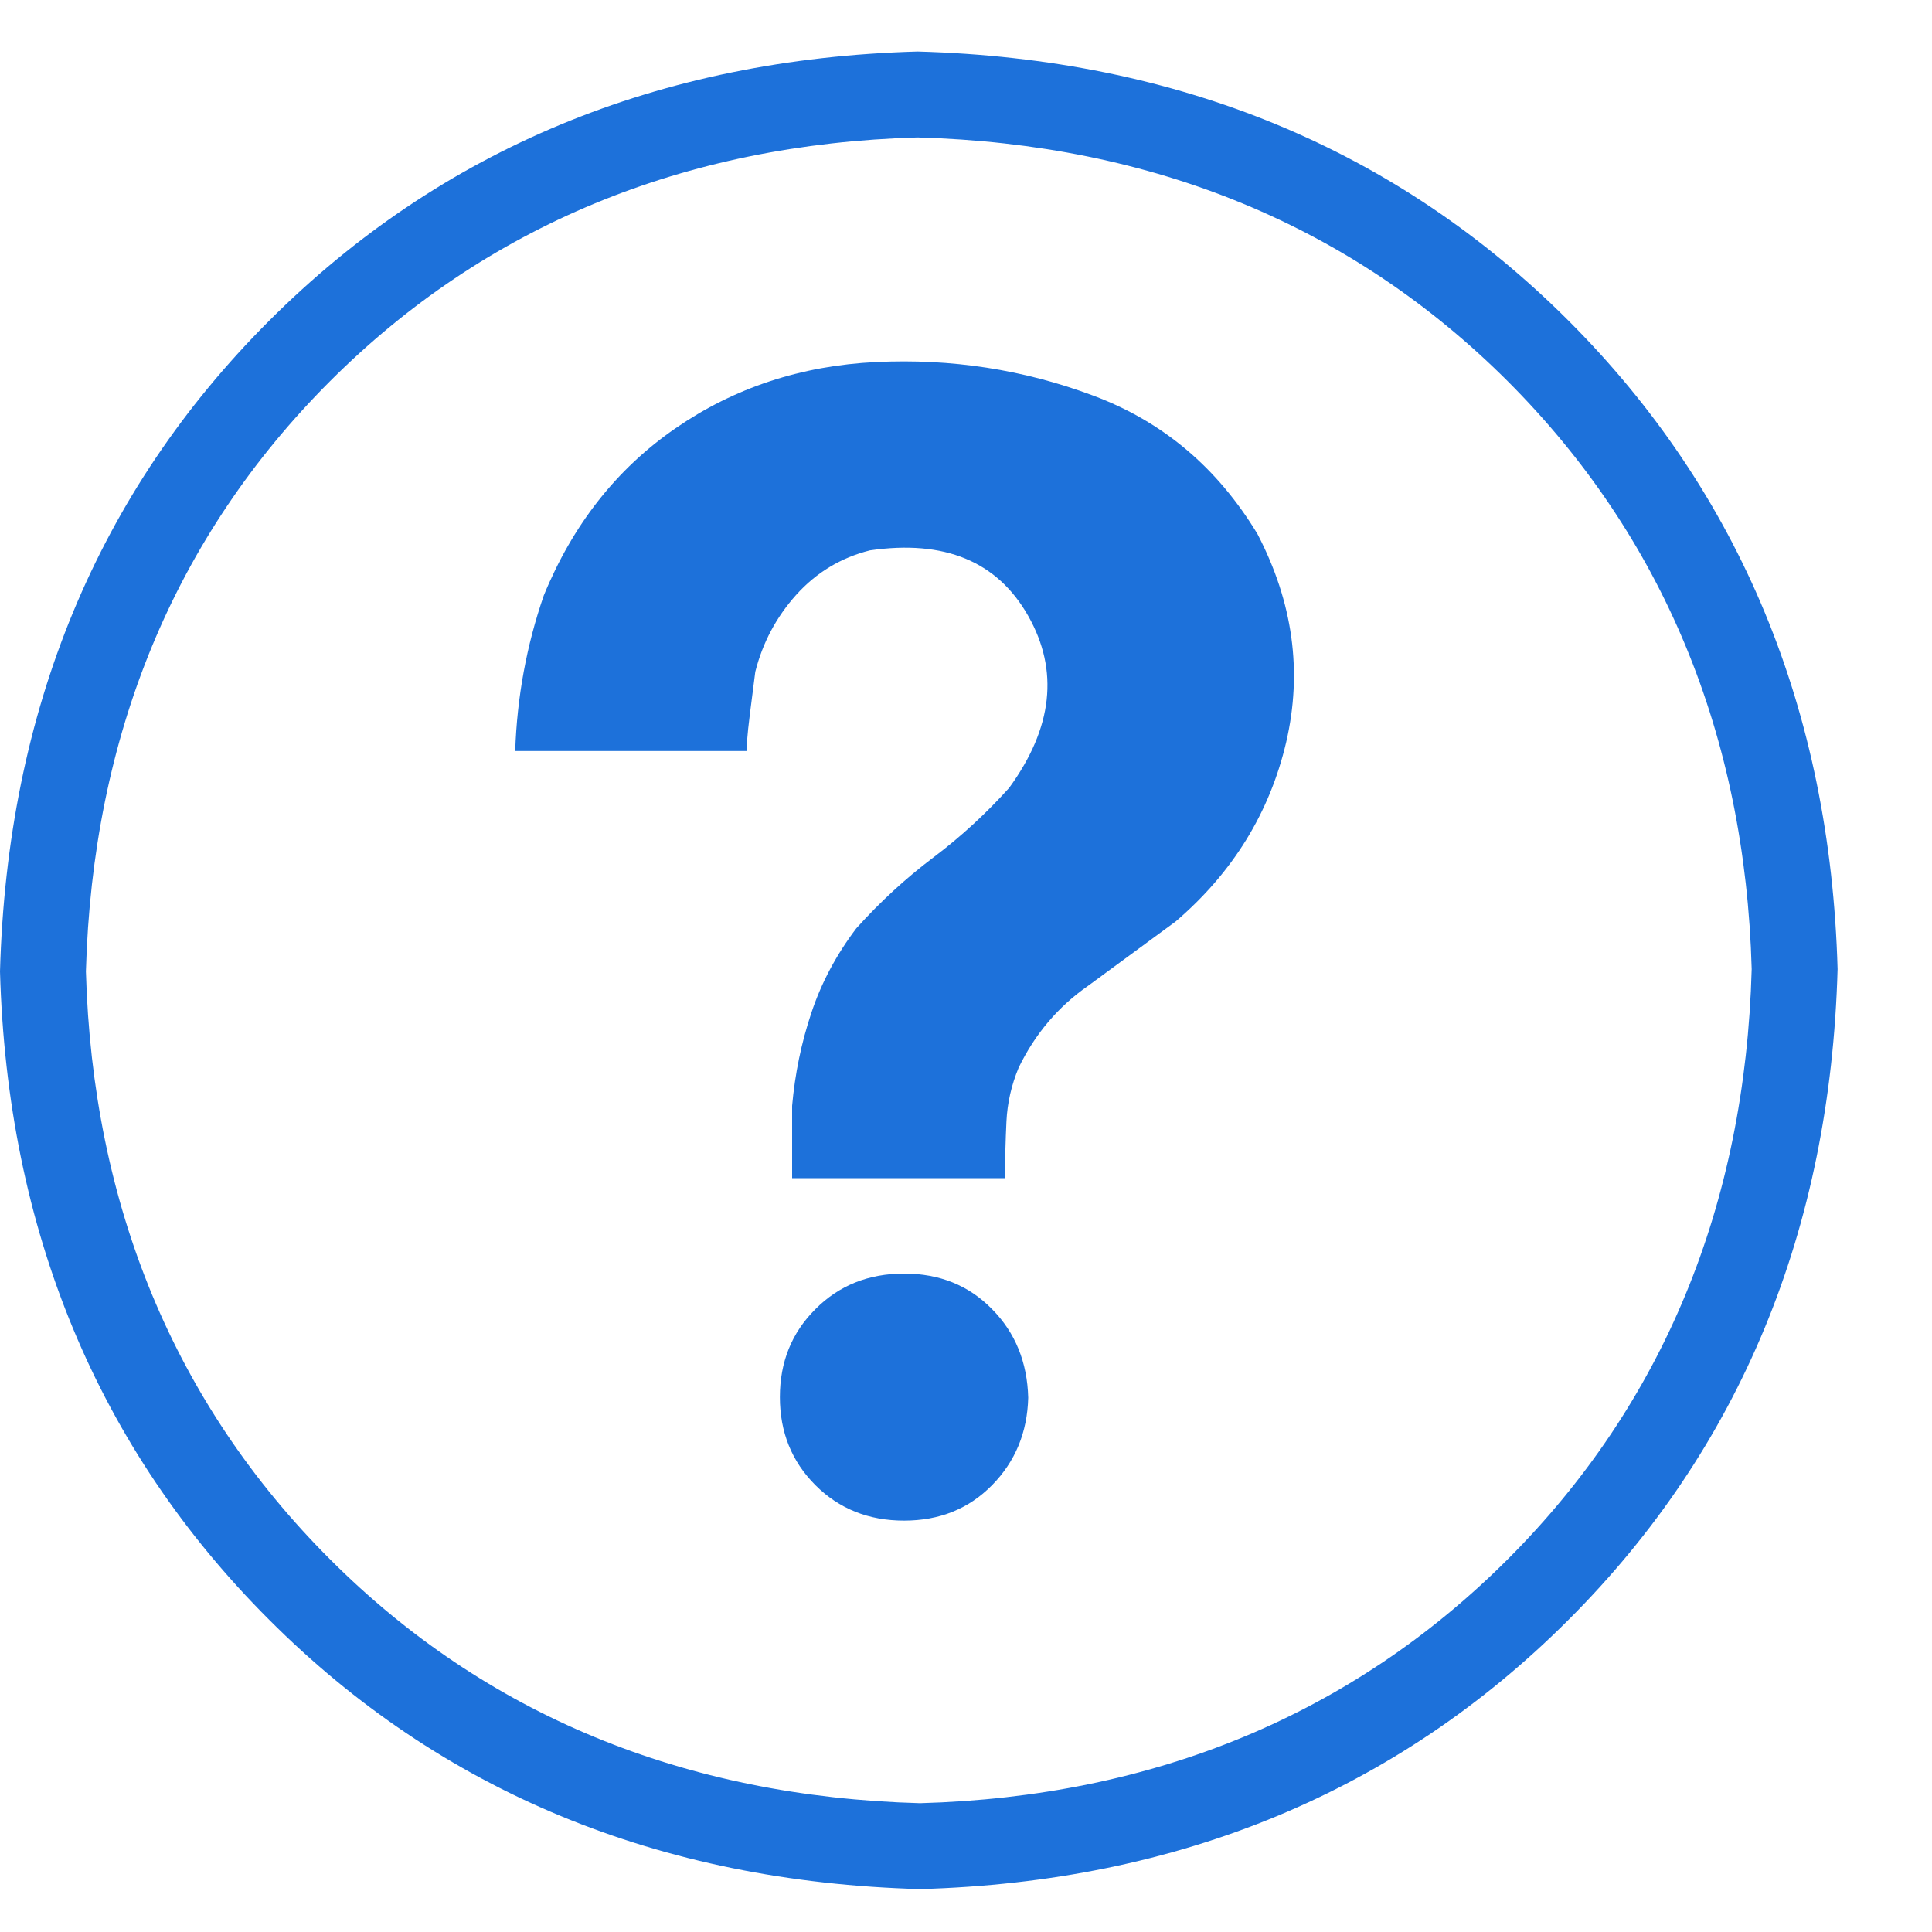 <?xml version="1.0" encoding="UTF-8" standalone="no"?>
<svg width="15px" height="15px" viewBox="0 0 15 15" version="1.1" xmlns="http://www.w3.org/2000/svg" xmlns:xlink="http://www.w3.org/1999/xlink" xmlns:sketch="http://www.bohemiancoding.com/sketch/ns">
    <!-- Generator: Sketch 3.5.2 (25235) - http://www.bohemiancoding.com/sketch -->
    <title>icon-help</title>
    <desc>Created with Sketch.</desc>
    <defs></defs>
    <g id="Page-1" stroke="none" stroke-width="1" fill="none" fill-rule="evenodd" sketch:type="MSPage">
        <g id="Success-Plan---Intent---Business-case" sketch:type="MSArtboardGroup" transform="translate(-559, -611)" fill="#1D71DA">
            <g id="Content---Panel" sketch:type="MSLayerGroup" transform="translate(292, 199)">
                <g id="Form" transform="translate(20, 406)" sketch:type="MSShapeGroup">
                    <g id="Help-Icon" transform="translate(247, 6)">
                        <path d="M7.124,1.067 C5.31,1.118 3.768,1.755 2.562,2.96 C1.355,4.167 0.718,5.708 0.667,7.542 C0.718,9.358 1.355,10.9 2.562,12.106 C3.767,13.312 5.31,13.95 7.143,14 C8.958,13.95 10.499,13.312 11.706,12.106 C12.912,10.9 13.55,9.358 13.6,7.524 C13.55,5.708 12.912,4.167 11.706,2.96 C10.499,1.755 8.958,1.118 7.124,1.067 M7.143,14.667 C5.115,14.611 3.42,13.908 2.09,12.576 C0.759,11.247 0.056,9.552 0,7.542 C0.056,5.514 0.759,3.82 2.09,2.49 C3.422,1.159 5.115,0.456 7.124,0.4 C9.152,0.456 10.846,1.159 12.178,2.49 C13.508,3.82 14.211,5.514 14.267,7.524 C14.211,9.552 13.508,11.247 12.178,12.576 C10.847,13.908 9.152,14.611 7.143,14.667" id="Fill-1"></path>
                        <path d="M7.983,10.852 C7.976,11.121 7.883,11.347 7.702,11.531 C7.522,11.714 7.295,11.806 7.019,11.806 C6.744,11.806 6.514,11.714 6.331,11.531 C6.147,11.347 6.055,11.119 6.055,10.847 C6.055,10.575 6.147,10.347 6.331,10.164 C6.514,9.98 6.744,9.888 7.019,9.888 C7.295,9.888 7.522,9.98 7.702,10.164 C7.883,10.347 7.976,10.577 7.983,10.852 M4.222,4.623 C4.448,4.072 4.789,3.639 5.245,3.325 C5.7,3.011 6.219,2.839 6.802,2.811 C7.385,2.783 7.946,2.869 8.486,3.071 C9.027,3.272 9.452,3.631 9.763,4.146 C10.039,4.676 10.113,5.214 9.986,5.762 C9.858,6.309 9.572,6.774 9.127,7.155 L8.449,7.653 C8.216,7.815 8.036,8.027 7.909,8.289 C7.853,8.423 7.821,8.562 7.814,8.707 C7.807,8.852 7.803,8.998 7.803,9.147 L6.15,9.147 L6.15,8.585 C6.172,8.338 6.221,8.098 6.299,7.865 C6.376,7.632 6.493,7.413 6.648,7.208 C6.832,7.003 7.032,6.819 7.247,6.657 C7.462,6.495 7.658,6.314 7.835,6.117 C8.174,5.651 8.223,5.206 7.983,4.782 C7.743,4.358 7.333,4.189 6.754,4.273 C6.528,4.33 6.338,4.445 6.182,4.618 C6.027,4.791 5.921,4.99 5.864,5.216 L5.822,5.545 C5.801,5.714 5.794,5.809 5.801,5.831 L4,5.831 C4.014,5.414 4.088,5.011 4.222,4.623" id="Fill-1"></path>
                    </g>
                </g>
            </g>
        </g>
    </g>
</svg>